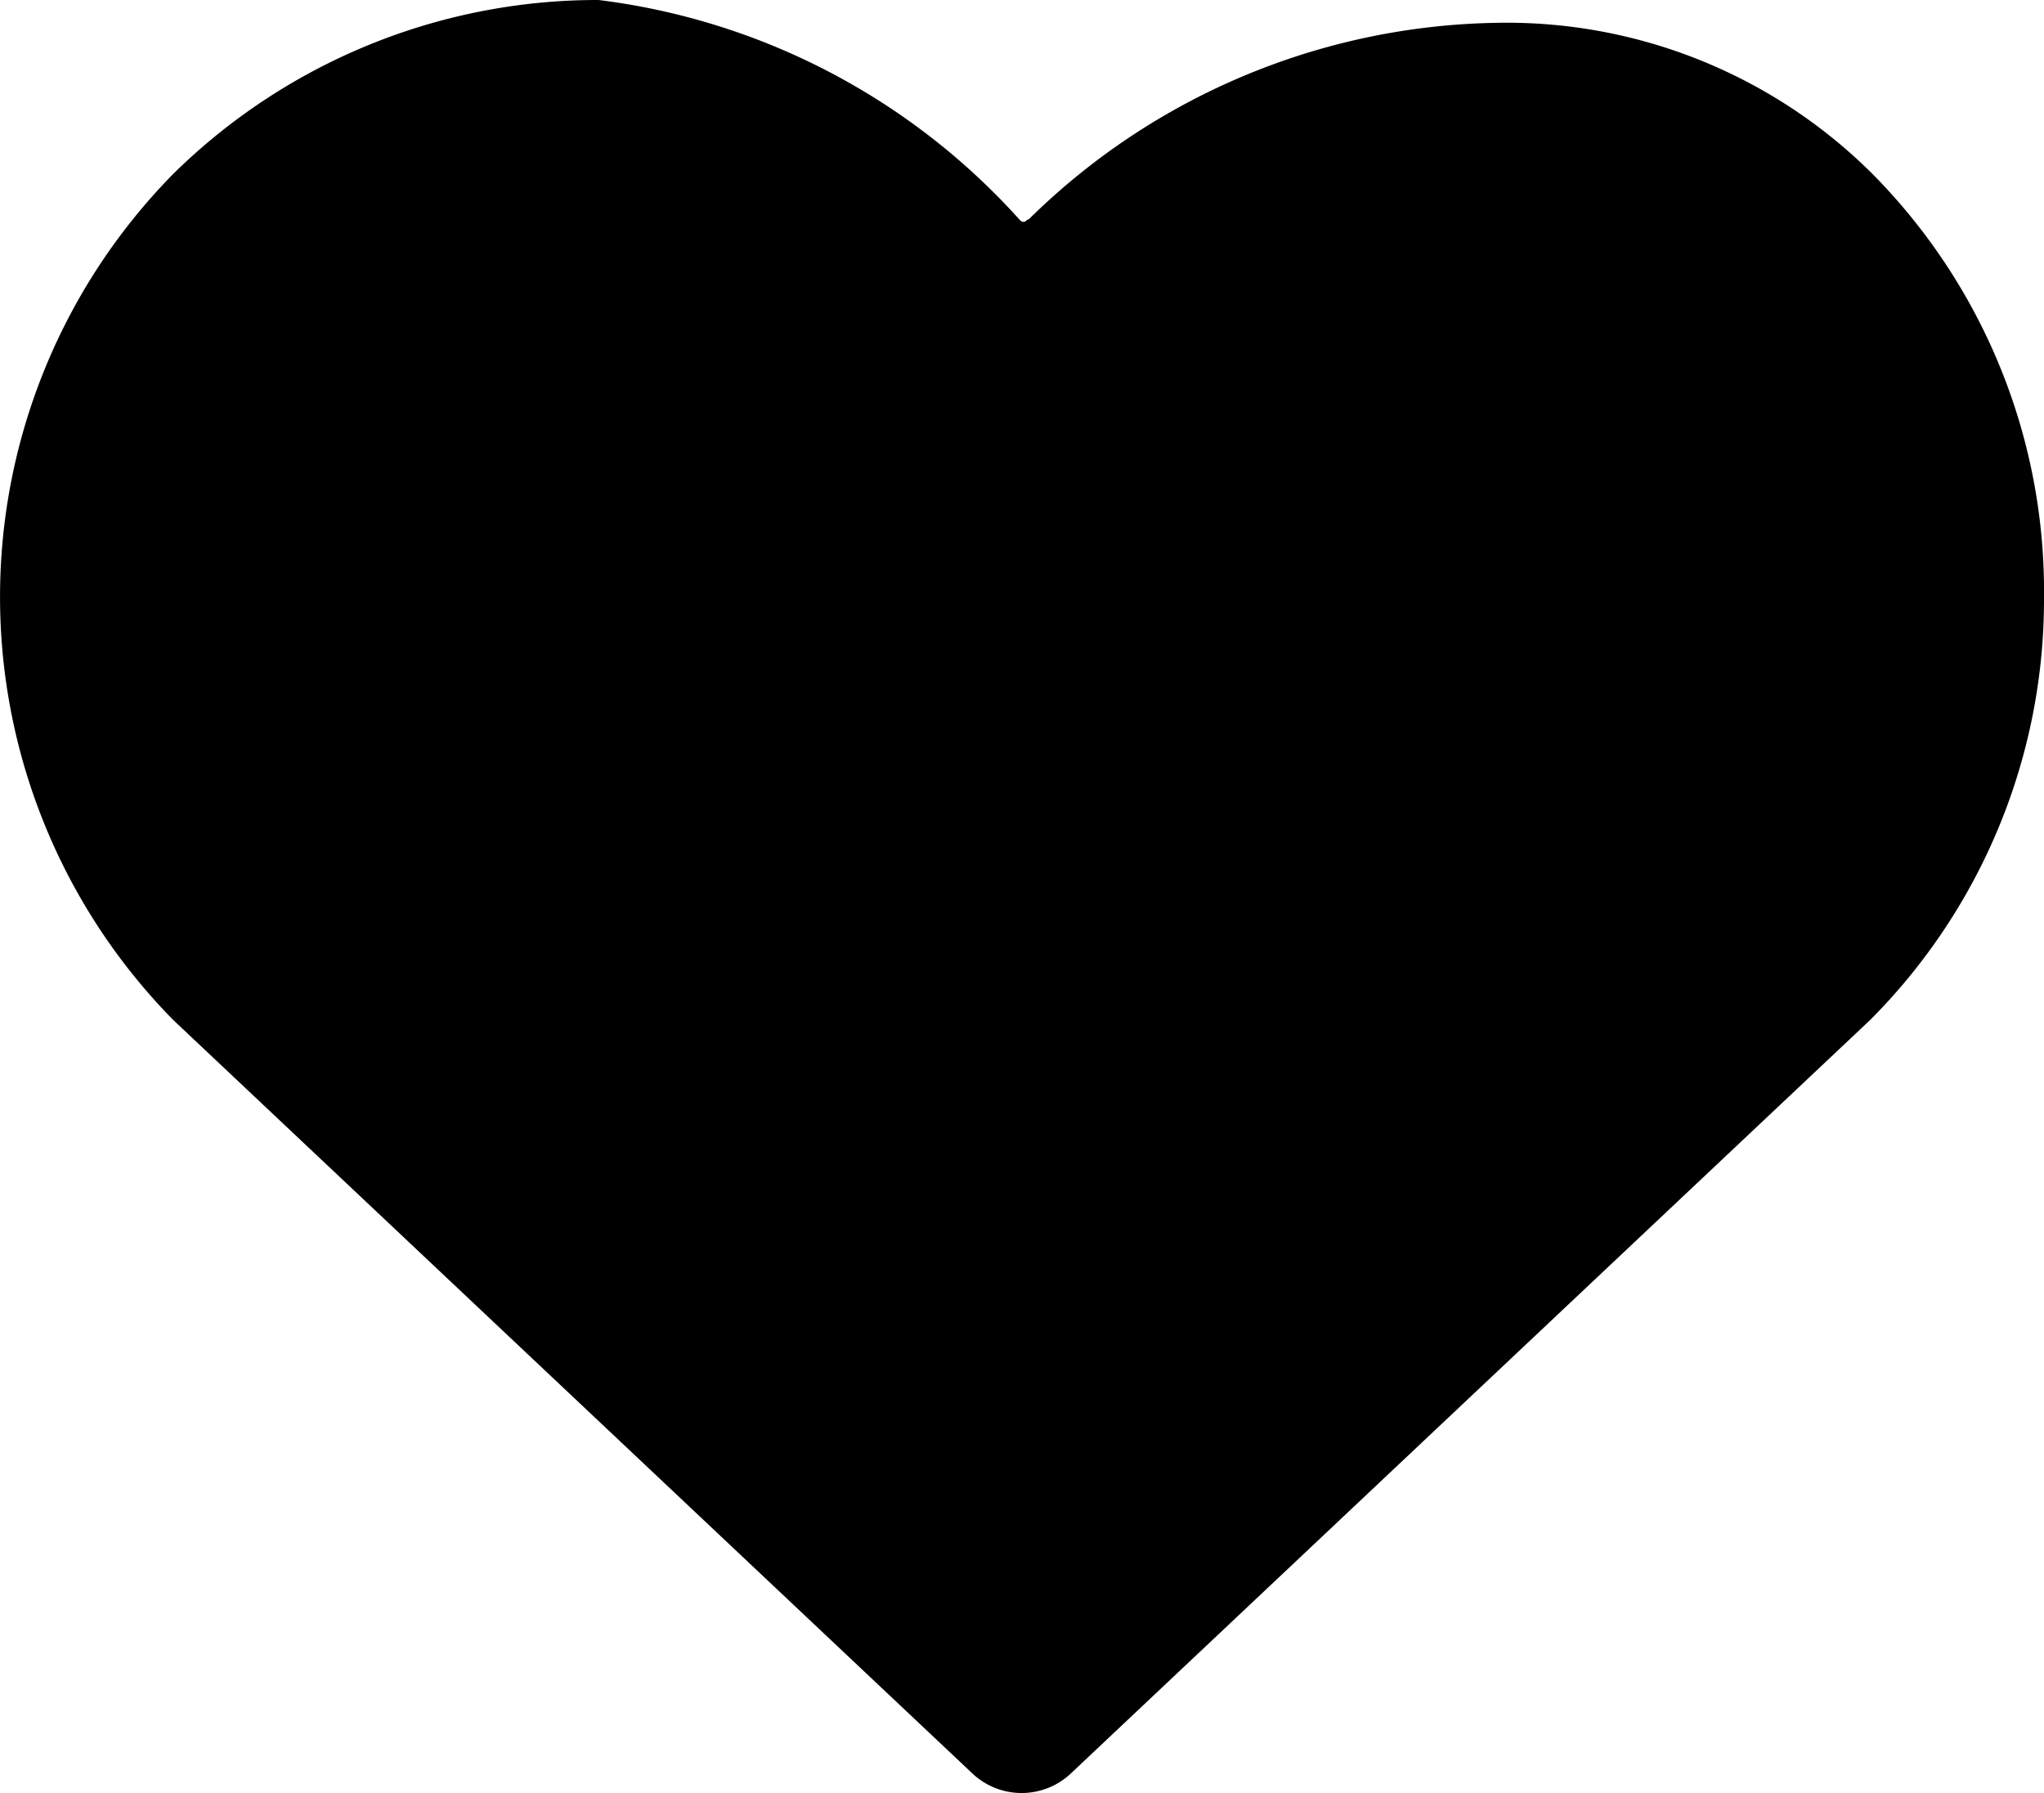 <svg xmlns="http://www.w3.org/2000/svg" viewBox="0 0 13.354 11.714">
  <defs/>
  <defs/>
  <path d="M1.132 6.664l5.214 4.916a.469.469 0 00.657 0l5.215-4.916A3.889 3.889 0 0013.354 3.9a3.874 3.874 0 00-1.121-2.764 3.383 3.383 0 00-2.45-.987A4.455 4.455 0 006.72 1.434c-.015 0-.015.015-.03.015s-.015 0-.03-.015A4.431 4.431 0 003.911 0a3.949 3.949 0 00-2.779 1.136 3.941 3.941 0 000 5.528z" class="a"/>
</svg>